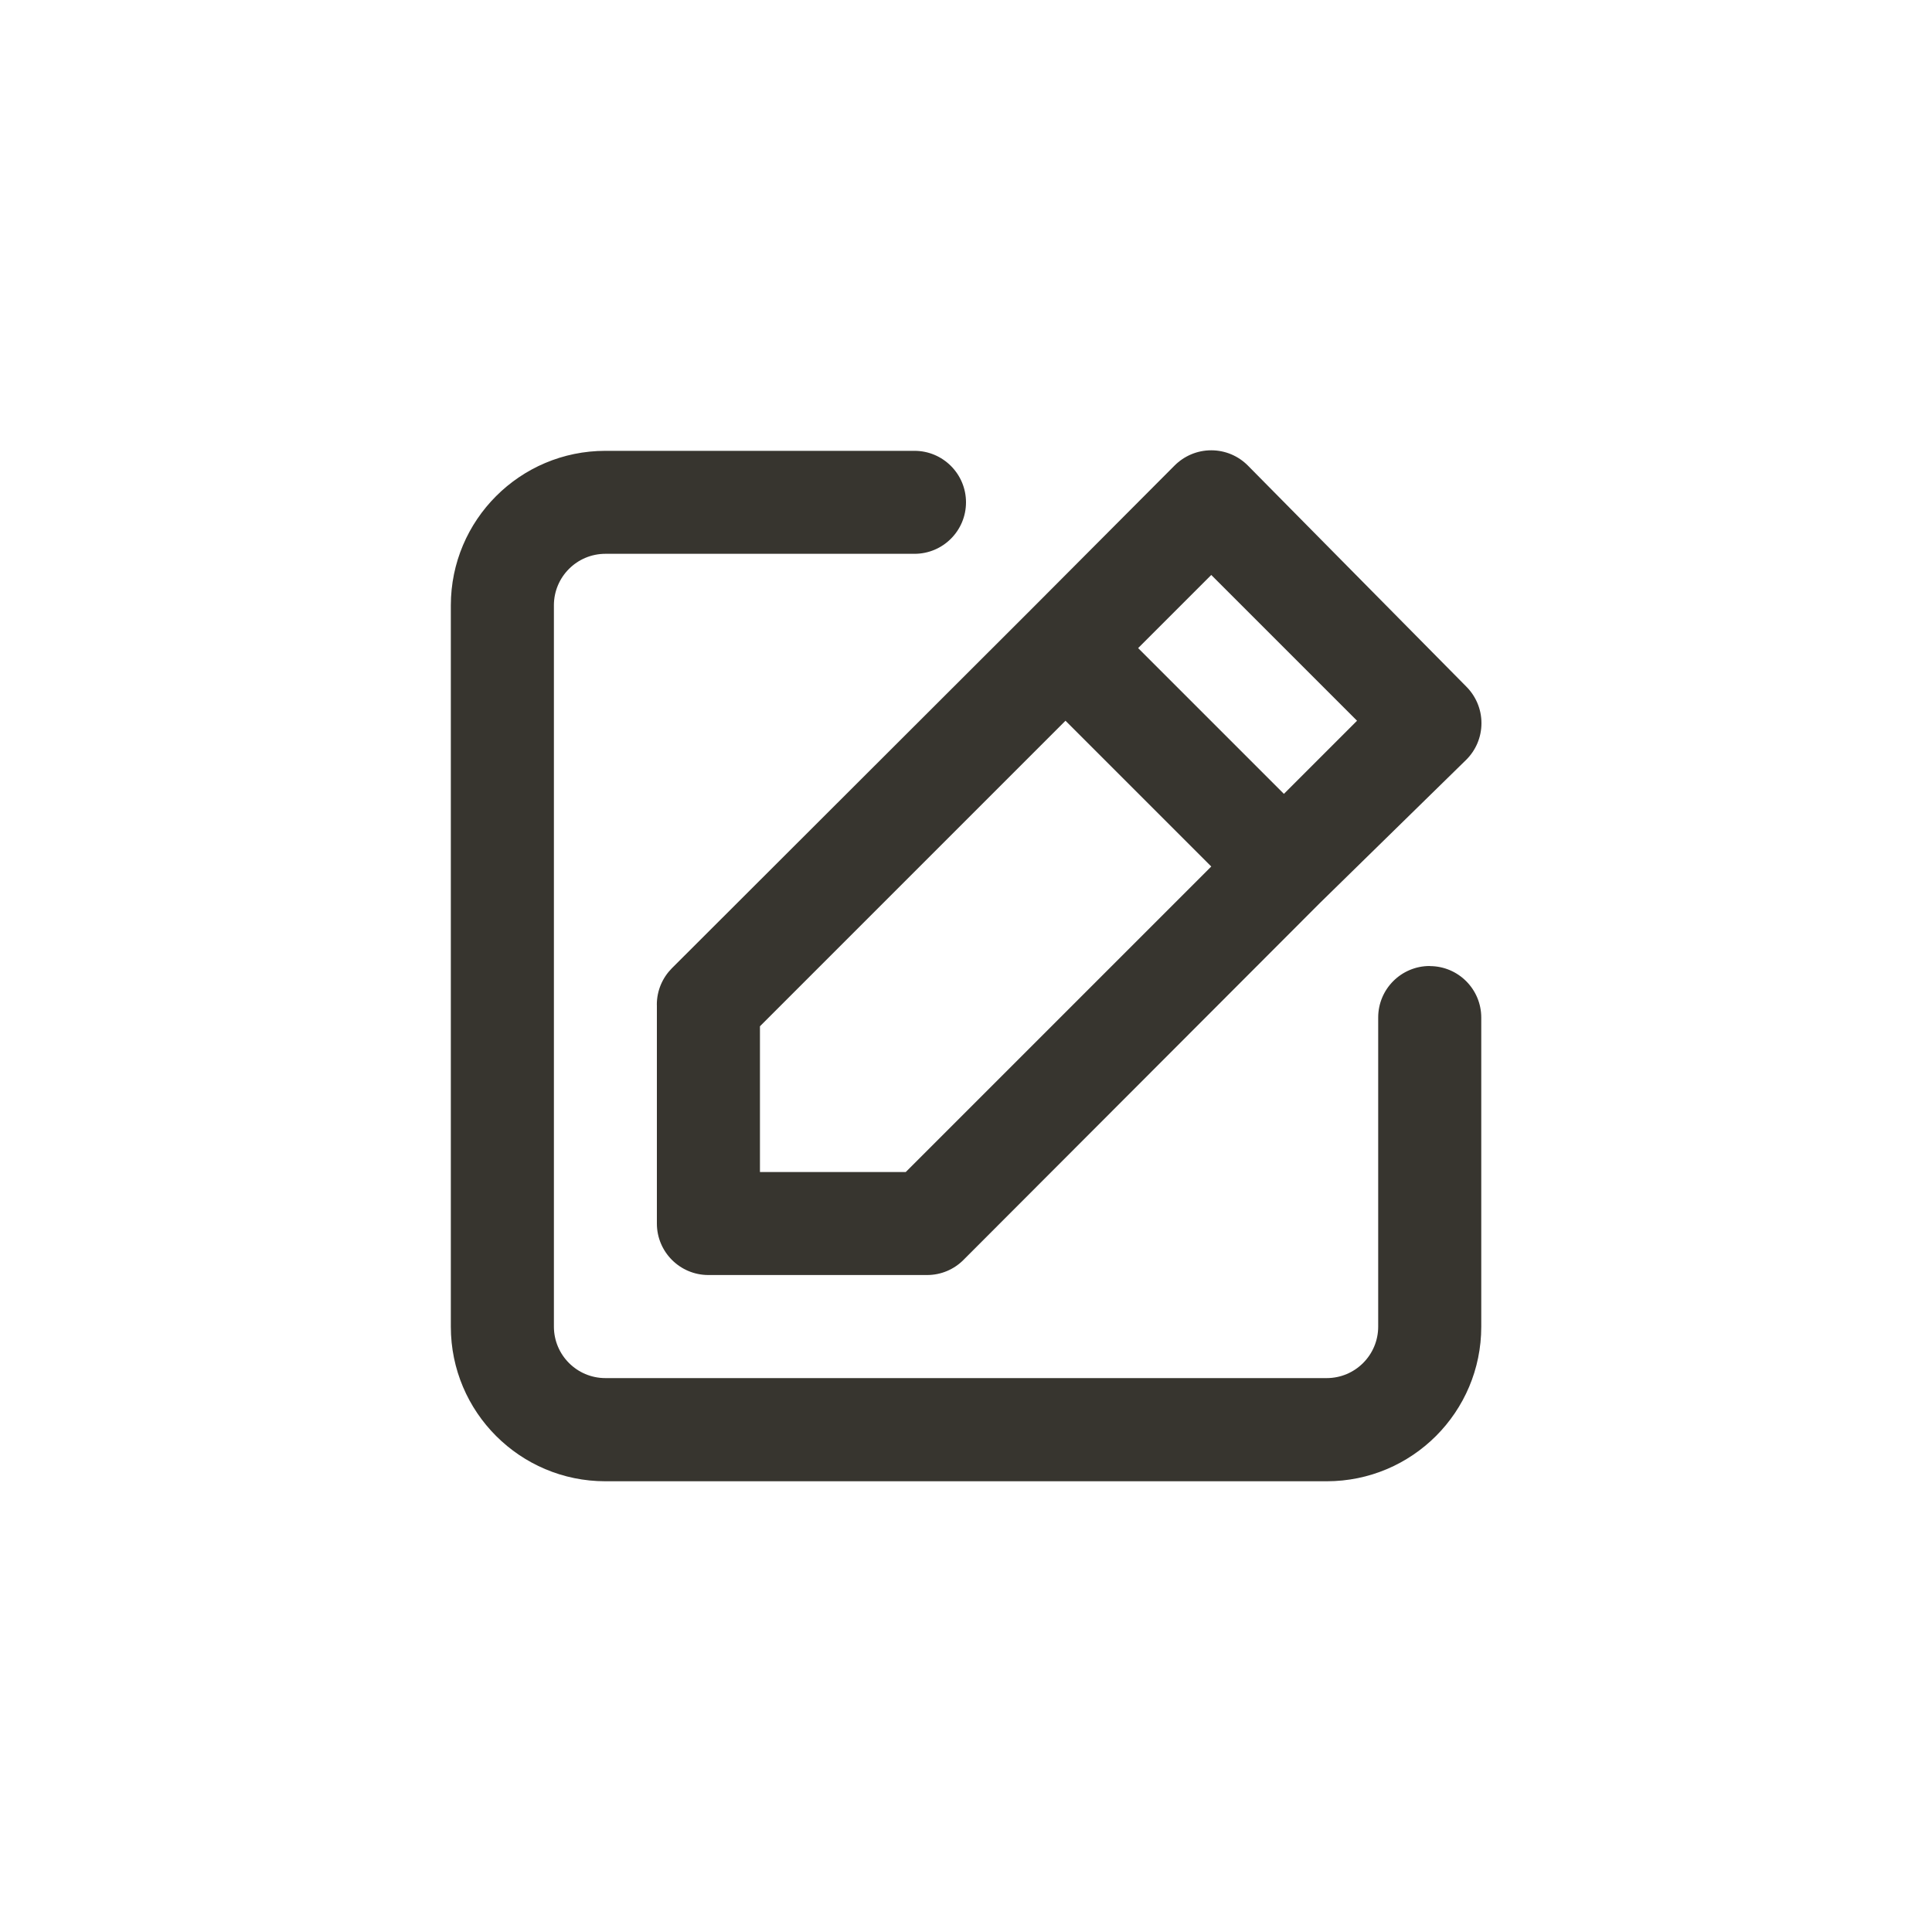 <!-- Generated by IcoMoon.io -->
<svg version="1.1" xmlns="http://www.w3.org/2000/svg" width="40" height="40" viewBox="0 0 40 40">
<title>ul-edit</title>
<path fill="#37352f" d="M29.6 20c-0.589 0-1.066 0.478-1.066 1.066v0 6.4c0 0.589-0.478 1.066-1.066 1.066v0h-14.934c-0.589 0-1.066-0.478-1.066-1.066v0-14.934c0-0.589 0.478-1.066 1.066-1.066v0h6.4c0.589 0 1.066-0.478 1.066-1.066s-0.478-1.066-1.066-1.066v0h-6.4c-1.767 0-3.2 1.433-3.2 3.2v0 14.934c0 1.767 1.433 3.2 3.2 3.2v0h14.934c1.767 0 3.2-1.433 3.2-3.2v0-6.4c0-0.589-0.478-1.066-1.066-1.066v0zM13.6 20.81v4.522c0 0.589 0.478 1.066 1.066 1.066v0h4.522c0.002 0 0.004 0 0.006 0 0.293 0 0.558-0.118 0.751-0.31v0l7.382-7.392 3.030-2.966c0.195-0.194 0.315-0.462 0.315-0.758s-0.121-0.564-0.315-0.758v0l-4.522-4.576c-0.194-0.195-0.462-0.315-0.758-0.315s-0.564 0.121-0.758 0.315v0l-3.008 3.018-7.402 7.392c-0.191 0.193-0.31 0.458-0.31 0.751 0 0.002 0 0.004 0 0.006v0zM25.078 11.904l3.018 3.018-1.514 1.514-3.018-3.018zM15.734 21.248l6.326-6.326 3.018 3.018-6.326 6.326h-3.018z"></path>
</svg>
